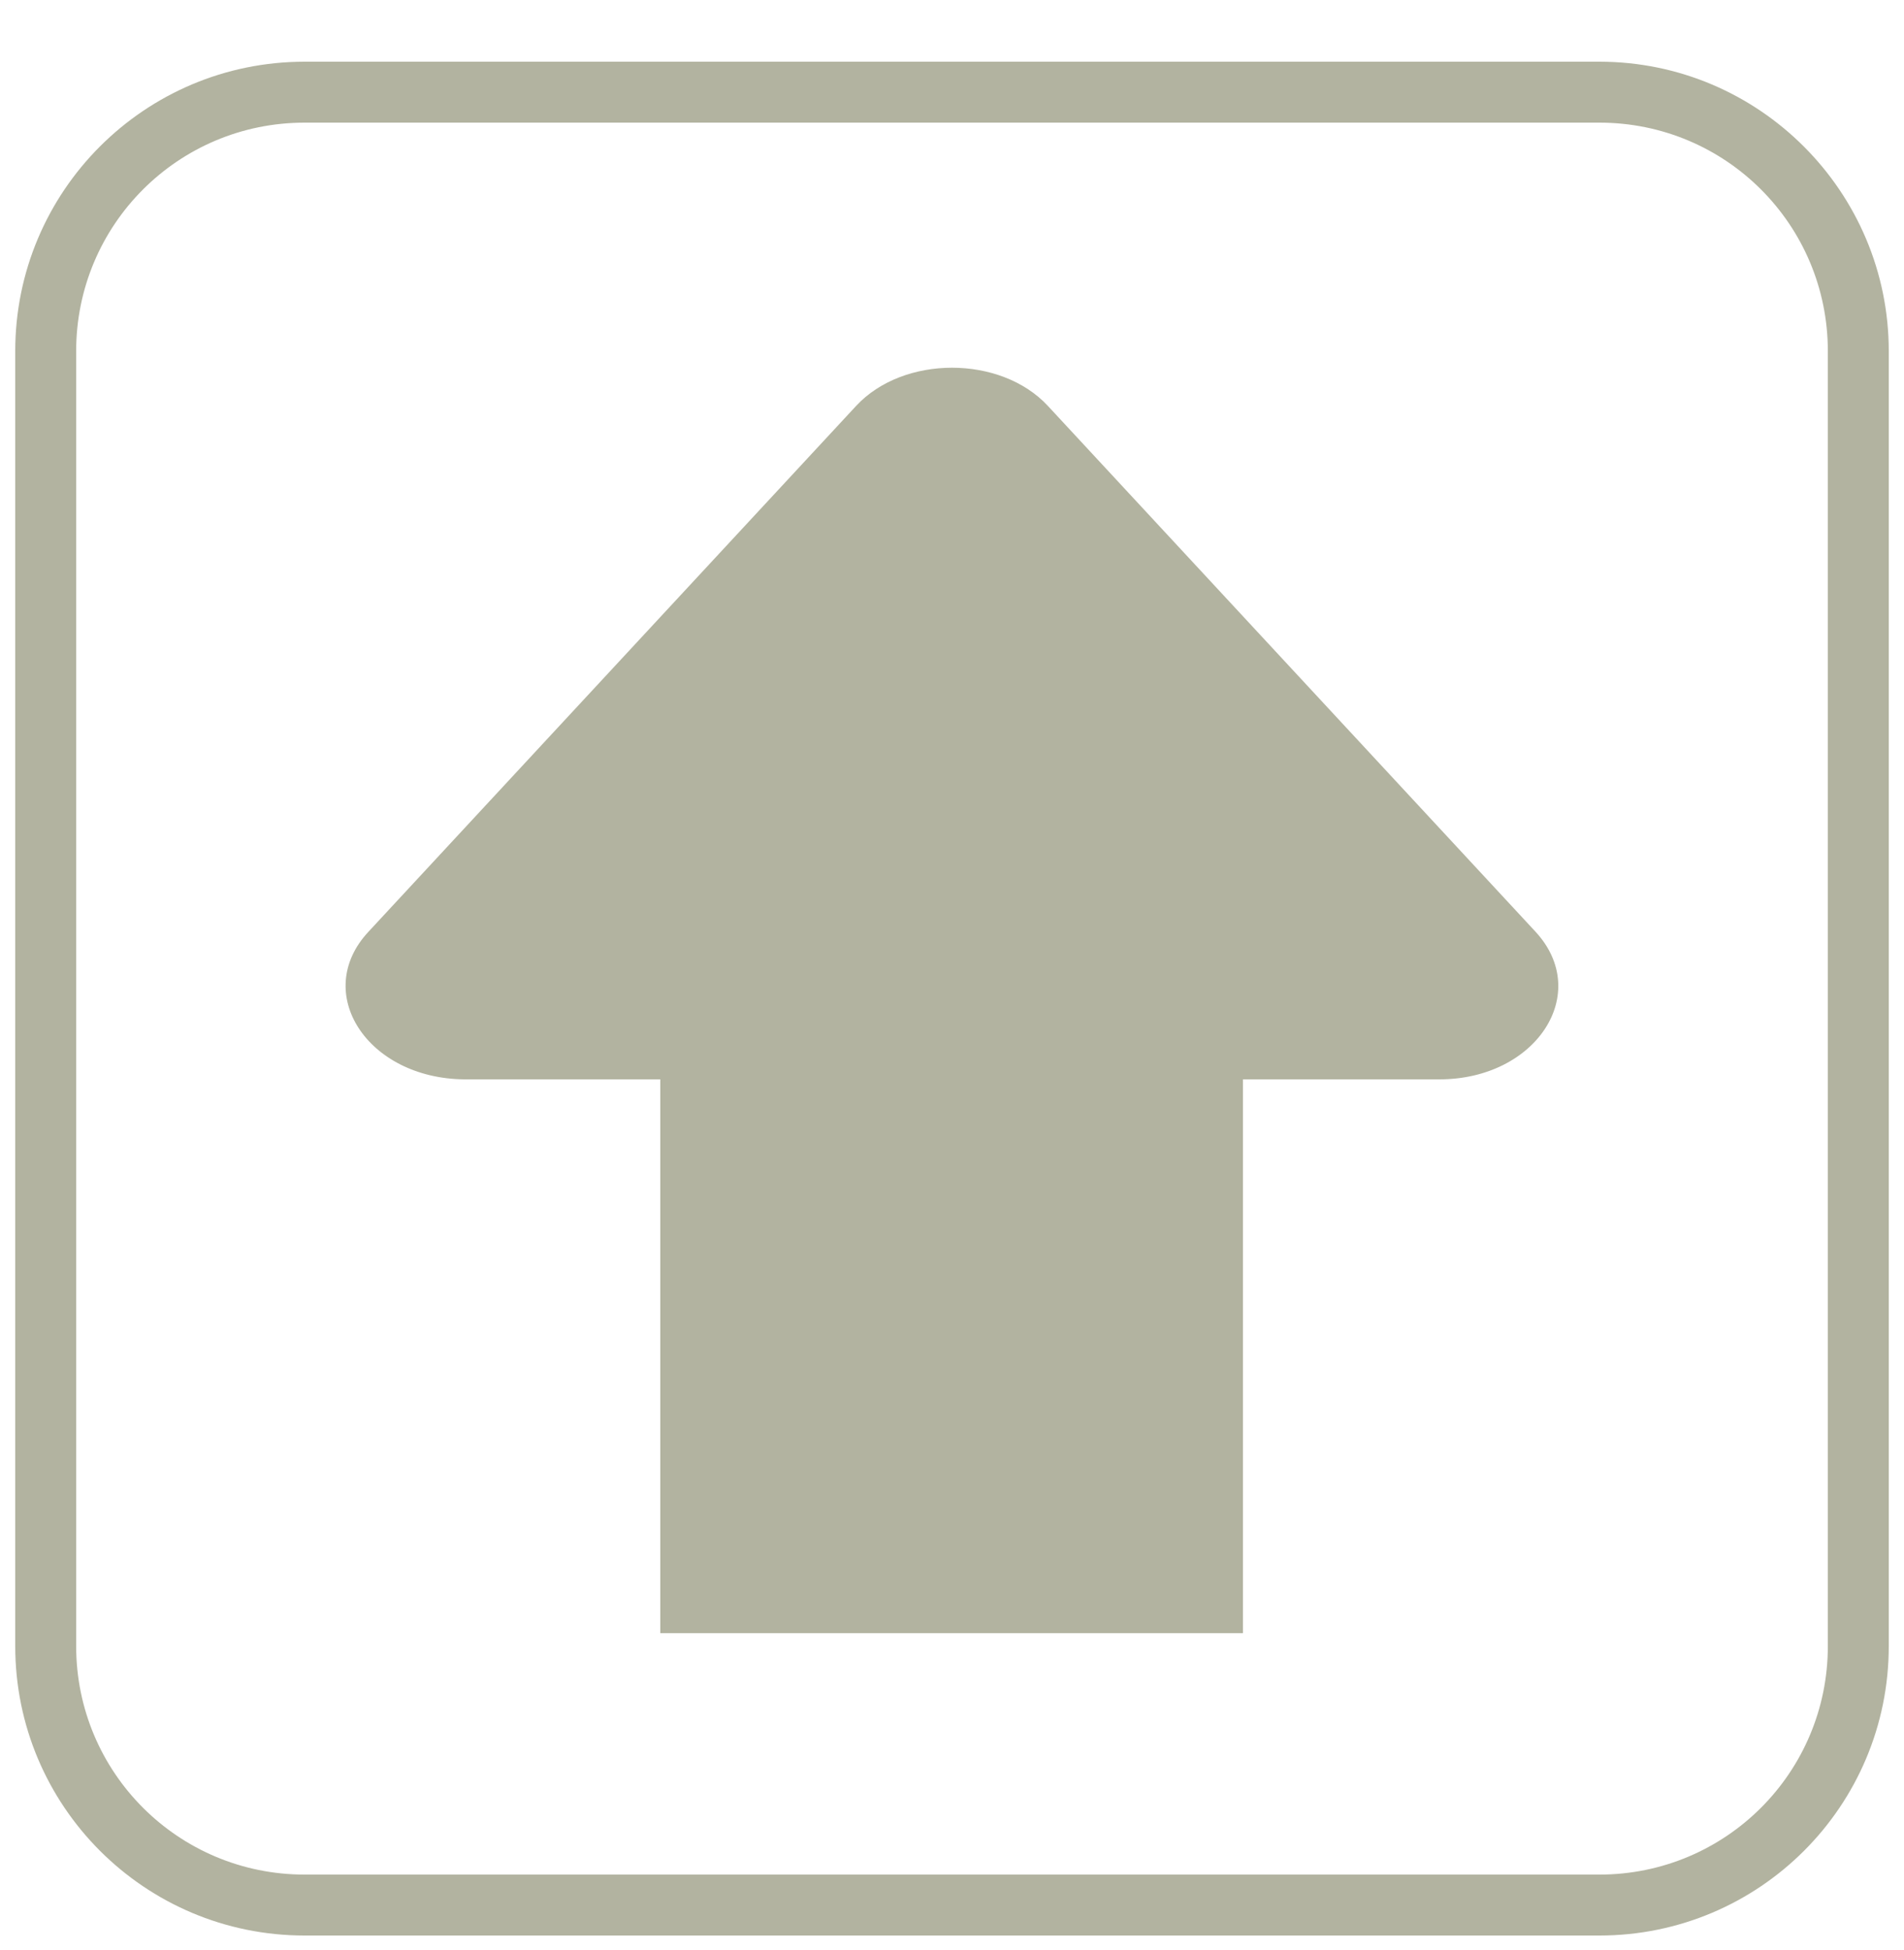 <?xml version="1.0" encoding="utf-8"?>
<!-- Generator: Adobe Illustrator 18.1.1, SVG Export Plug-In . SVG Version: 6.00 Build 0)  -->
<svg version="1.1" id="Layer_1" xmlns="http://www.w3.org/2000/svg" xmlns:xlink="http://www.w3.org/1999/xlink" x="0px" y="0px"
	 viewBox="0 0 250 256" enable-background="new 0 0 250 256" xml:space="preserve">
<g>
	<path fill="#B2B3A0" d="M210,16.1c16.6,0,30,13.4,30,30v170c0,16.6-13.4,30-30,30H40c-16.6,0-30-13.4-30-30v-170
		c0-16.6,13.4-30,30-30H210 M210,8.1H40c-21,0-38,17-38,38v170c0,21,17,38,38,38h170c21,0,38-17,38-38v-170
		C248,25.2,231,8.1,210,8.1L210,8.1z"/>
</g>
<rect x="86.7" y="107.6" fill="#B2B3A0" width="76.5" height="106.8"/>
<path fill="#B2B3A0" d="M48.4,122.3l64-69c6.2-6.7,19-6.7,25.2,0l64,69c7.5,8.1,0.1,19.4-12.6,19.4H61
	C48.2,141.6,40.9,130.3,48.4,122.3z"/>
<g>
</g>
<g>
</g>
<g>
</g>
<g>
</g>
<g>
</g>
<g>
</g>
<g>
</g>
<g>
</g>
<g>
</g>
<g>
</g>
<g>
</g>
<g>
</g>
<g>
</g>
<g>
</g>
<g>
</g>
</svg>
